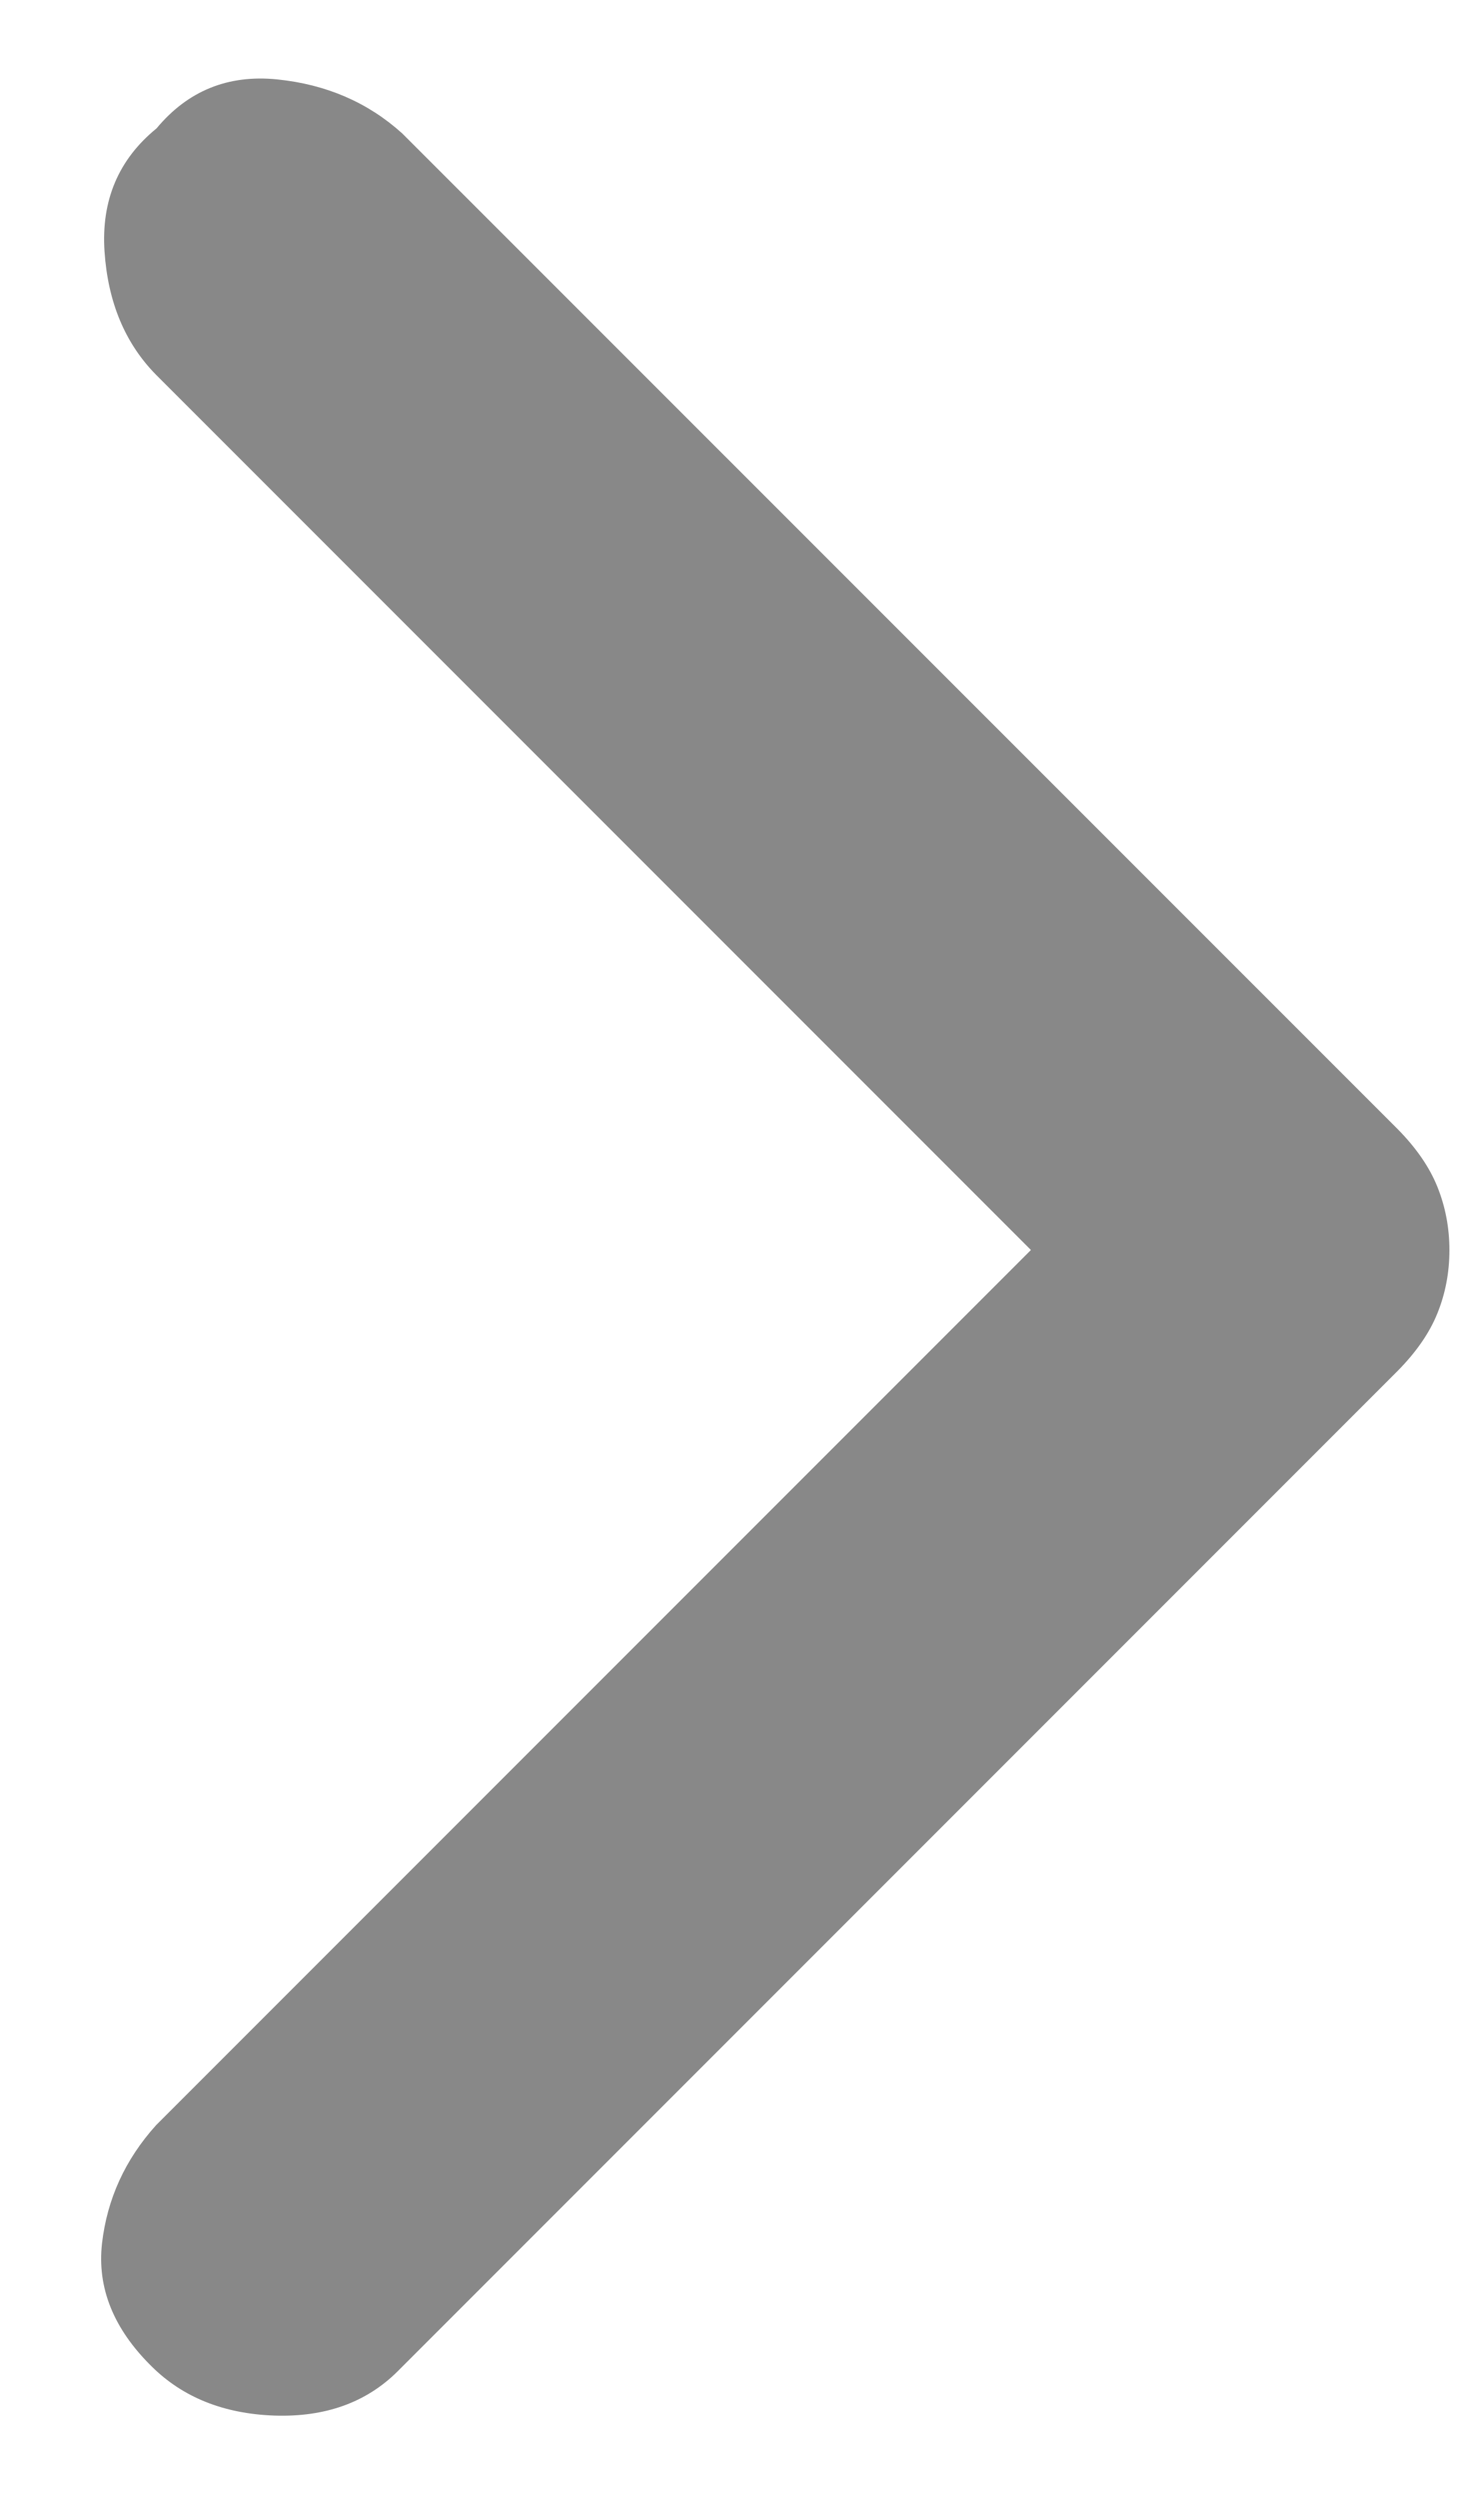 <svg width="10" height="17" viewBox="0 0 10 17" fill="none" xmlns="http://www.w3.org/2000/svg">
    <path d="M9.86 8.501C9.86 8.654 9.832 8.798 9.778 8.931C9.724 9.065 9.634 9.194 9.509 9.321L2.703 16.127C2.491 16.337 2.213 16.437 1.868 16.426C1.524 16.414 1.245 16.303 1.032 16.092C0.772 15.836 0.66 15.557 0.694 15.255C0.729 14.953 0.851 14.685 1.062 14.451L7.013 8.5L1.062 2.549C0.851 2.335 0.734 2.055 0.711 1.709C0.688 1.363 0.806 1.084 1.065 0.873C1.278 0.617 1.552 0.506 1.886 0.54C2.22 0.574 2.504 0.697 2.737 0.908L9.509 7.679C9.634 7.806 9.724 7.936 9.778 8.07C9.832 8.204 9.86 8.348 9.86 8.501Z" fill="#888888"/>
</svg>
